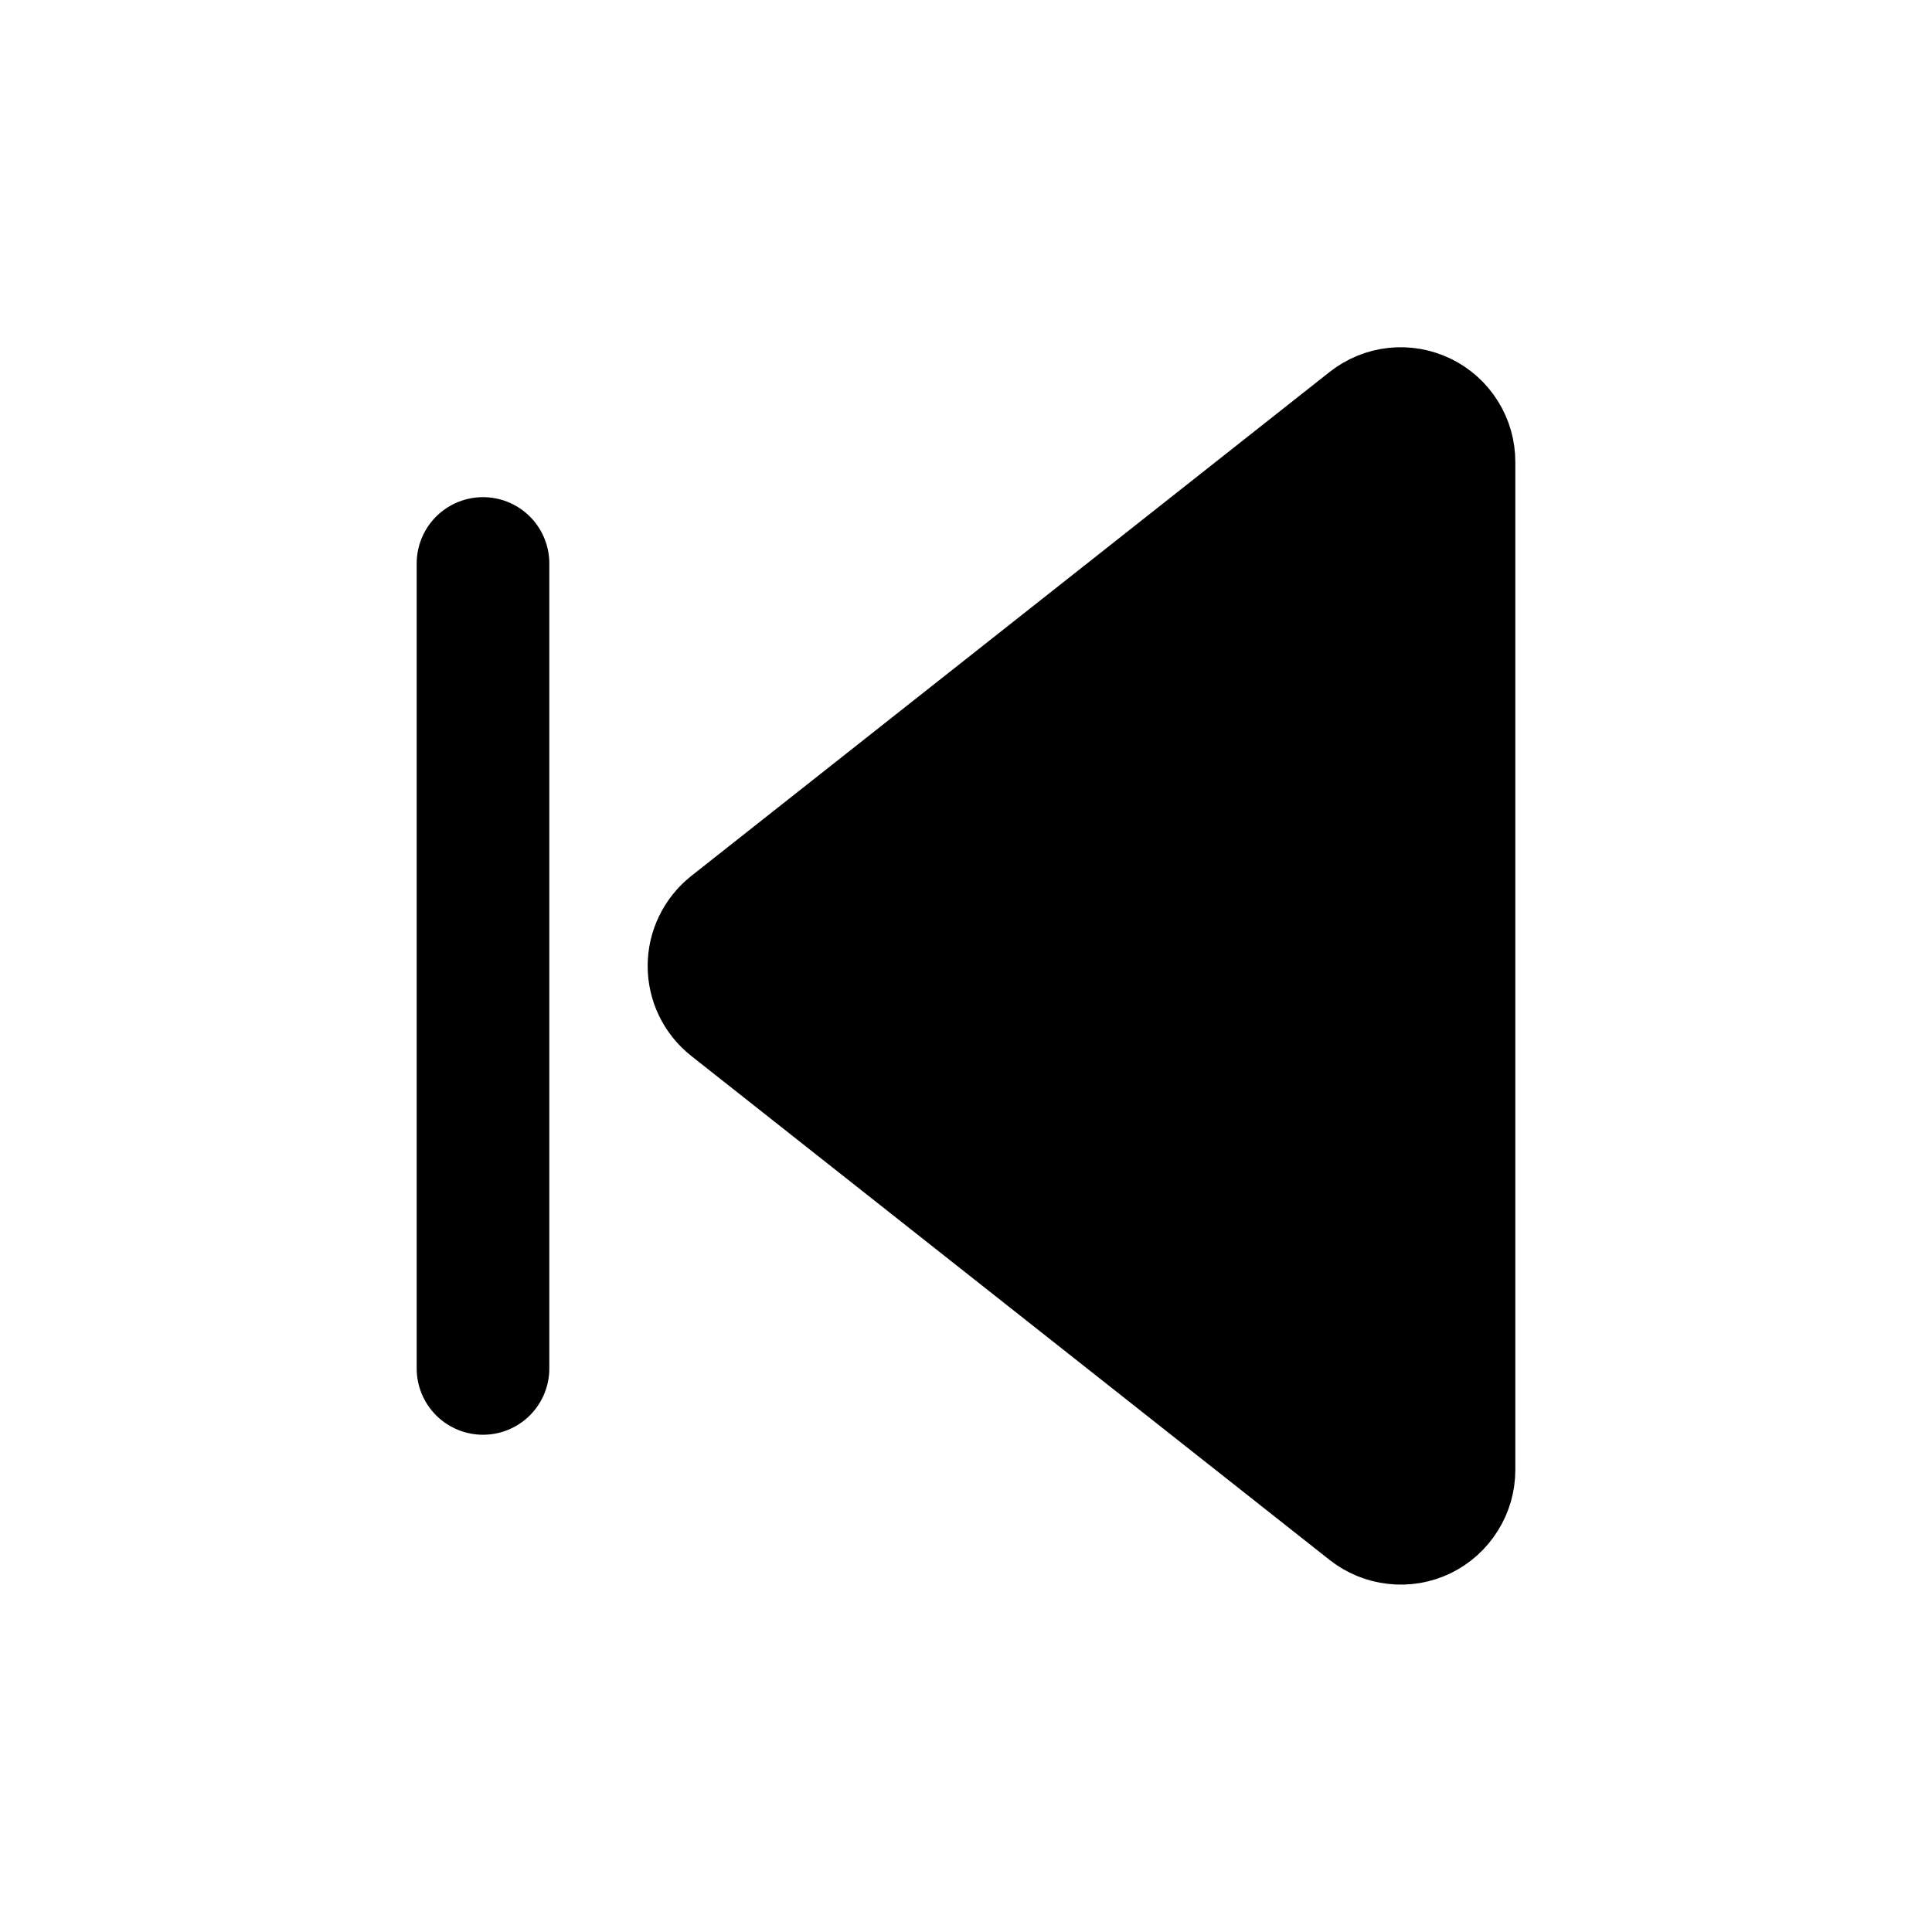<svg width="20" height="20" viewBox="0 0 20 20" fill="none" xmlns="http://www.w3.org/2000/svg">
<path d="M5 5.833V14.166V5.833ZM14.19 4.389C14.264 4.331 14.352 4.294 14.446 4.284C14.539 4.274 14.633 4.29 14.718 4.331C14.803 4.372 14.874 4.436 14.924 4.516C14.974 4.595 15 4.688 15 4.781V15.218C15 15.312 14.973 15.404 14.923 15.483C14.873 15.563 14.802 15.627 14.718 15.668C14.633 15.709 14.539 15.725 14.445 15.714C14.352 15.704 14.264 15.668 14.19 15.61L7.581 10.392C7.522 10.345 7.474 10.286 7.441 10.218C7.408 10.15 7.391 10.075 7.391 10C7.391 9.924 7.408 9.85 7.441 9.782C7.474 9.714 7.522 9.654 7.581 9.607L14.19 4.389Z" fill="#color"/>
<path d="M5 5.833V14.166M14.19 4.389C14.264 4.331 14.352 4.294 14.446 4.284C14.539 4.274 14.633 4.29 14.718 4.331C14.803 4.372 14.874 4.436 14.924 4.516C14.974 4.595 15 4.688 15 4.781V15.218C15 15.312 14.973 15.404 14.923 15.483C14.873 15.563 14.802 15.627 14.718 15.668C14.633 15.709 14.539 15.725 14.445 15.714C14.352 15.704 14.264 15.668 14.19 15.61L7.581 10.392C7.522 10.345 7.474 10.286 7.441 10.218C7.408 10.15 7.391 10.075 7.391 10C7.391 9.924 7.408 9.85 7.441 9.782C7.474 9.714 7.522 9.654 7.581 9.607L14.19 4.389Z" stroke="#color" stroke-width="1.373" stroke-linecap="round" stroke-linejoin="round"/>
</svg>
